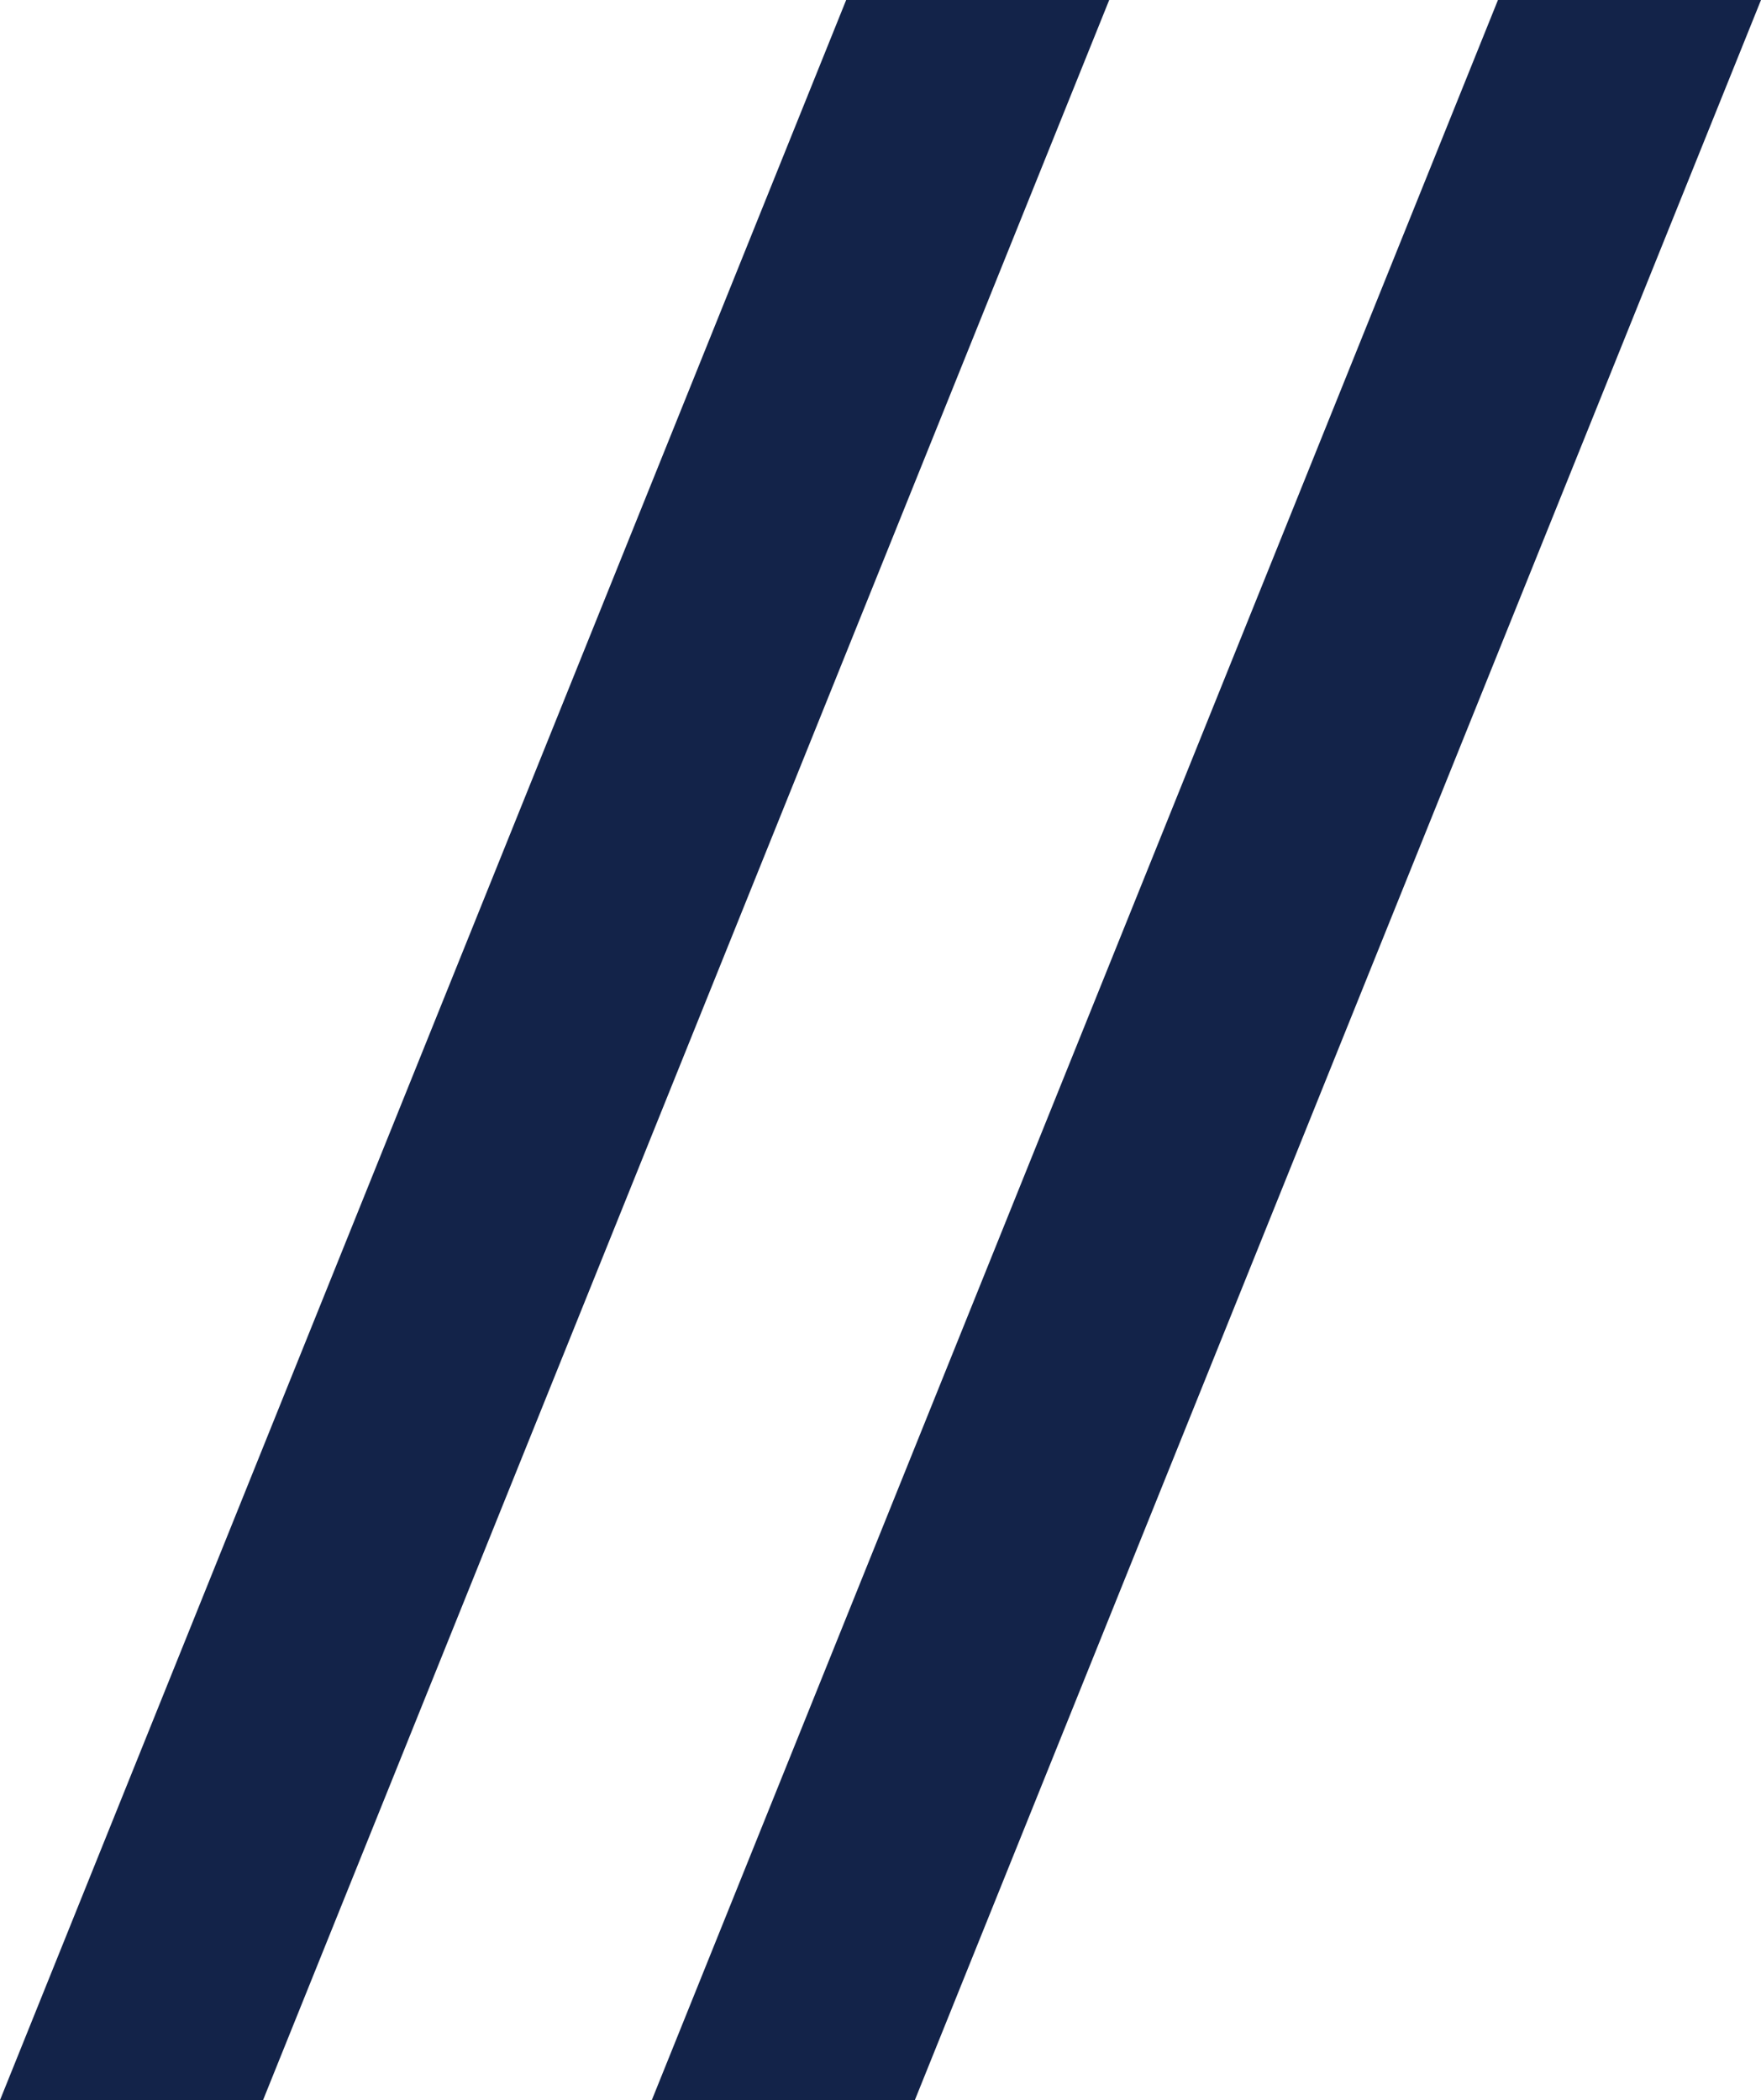 <?xml version="1.0" encoding="utf-8"?>
<!-- Generator: Adobe Illustrator 18.1.1, SVG Export Plug-In . SVG Version: 6.00 Build 0)  -->
<svg version="1.1" id="Calque_1" xmlns="http://www.w3.org/2000/svg" xmlns:xlink="http://www.w3.org/1999/xlink" x="0px" y="0px"
	 viewBox="0 0 364.2 434.3" enable-background="new 0 0 364.2 434.3" xml:space="preserve">
<path fill="#132349" d="M54.4,434.3H0L175,0h54.4L54.4,434.3z"/>
<path fill="#132349" d="M189.2,434.3h-54.4L309.8,0h54.4L189.2,434.3z"/>
</svg>

